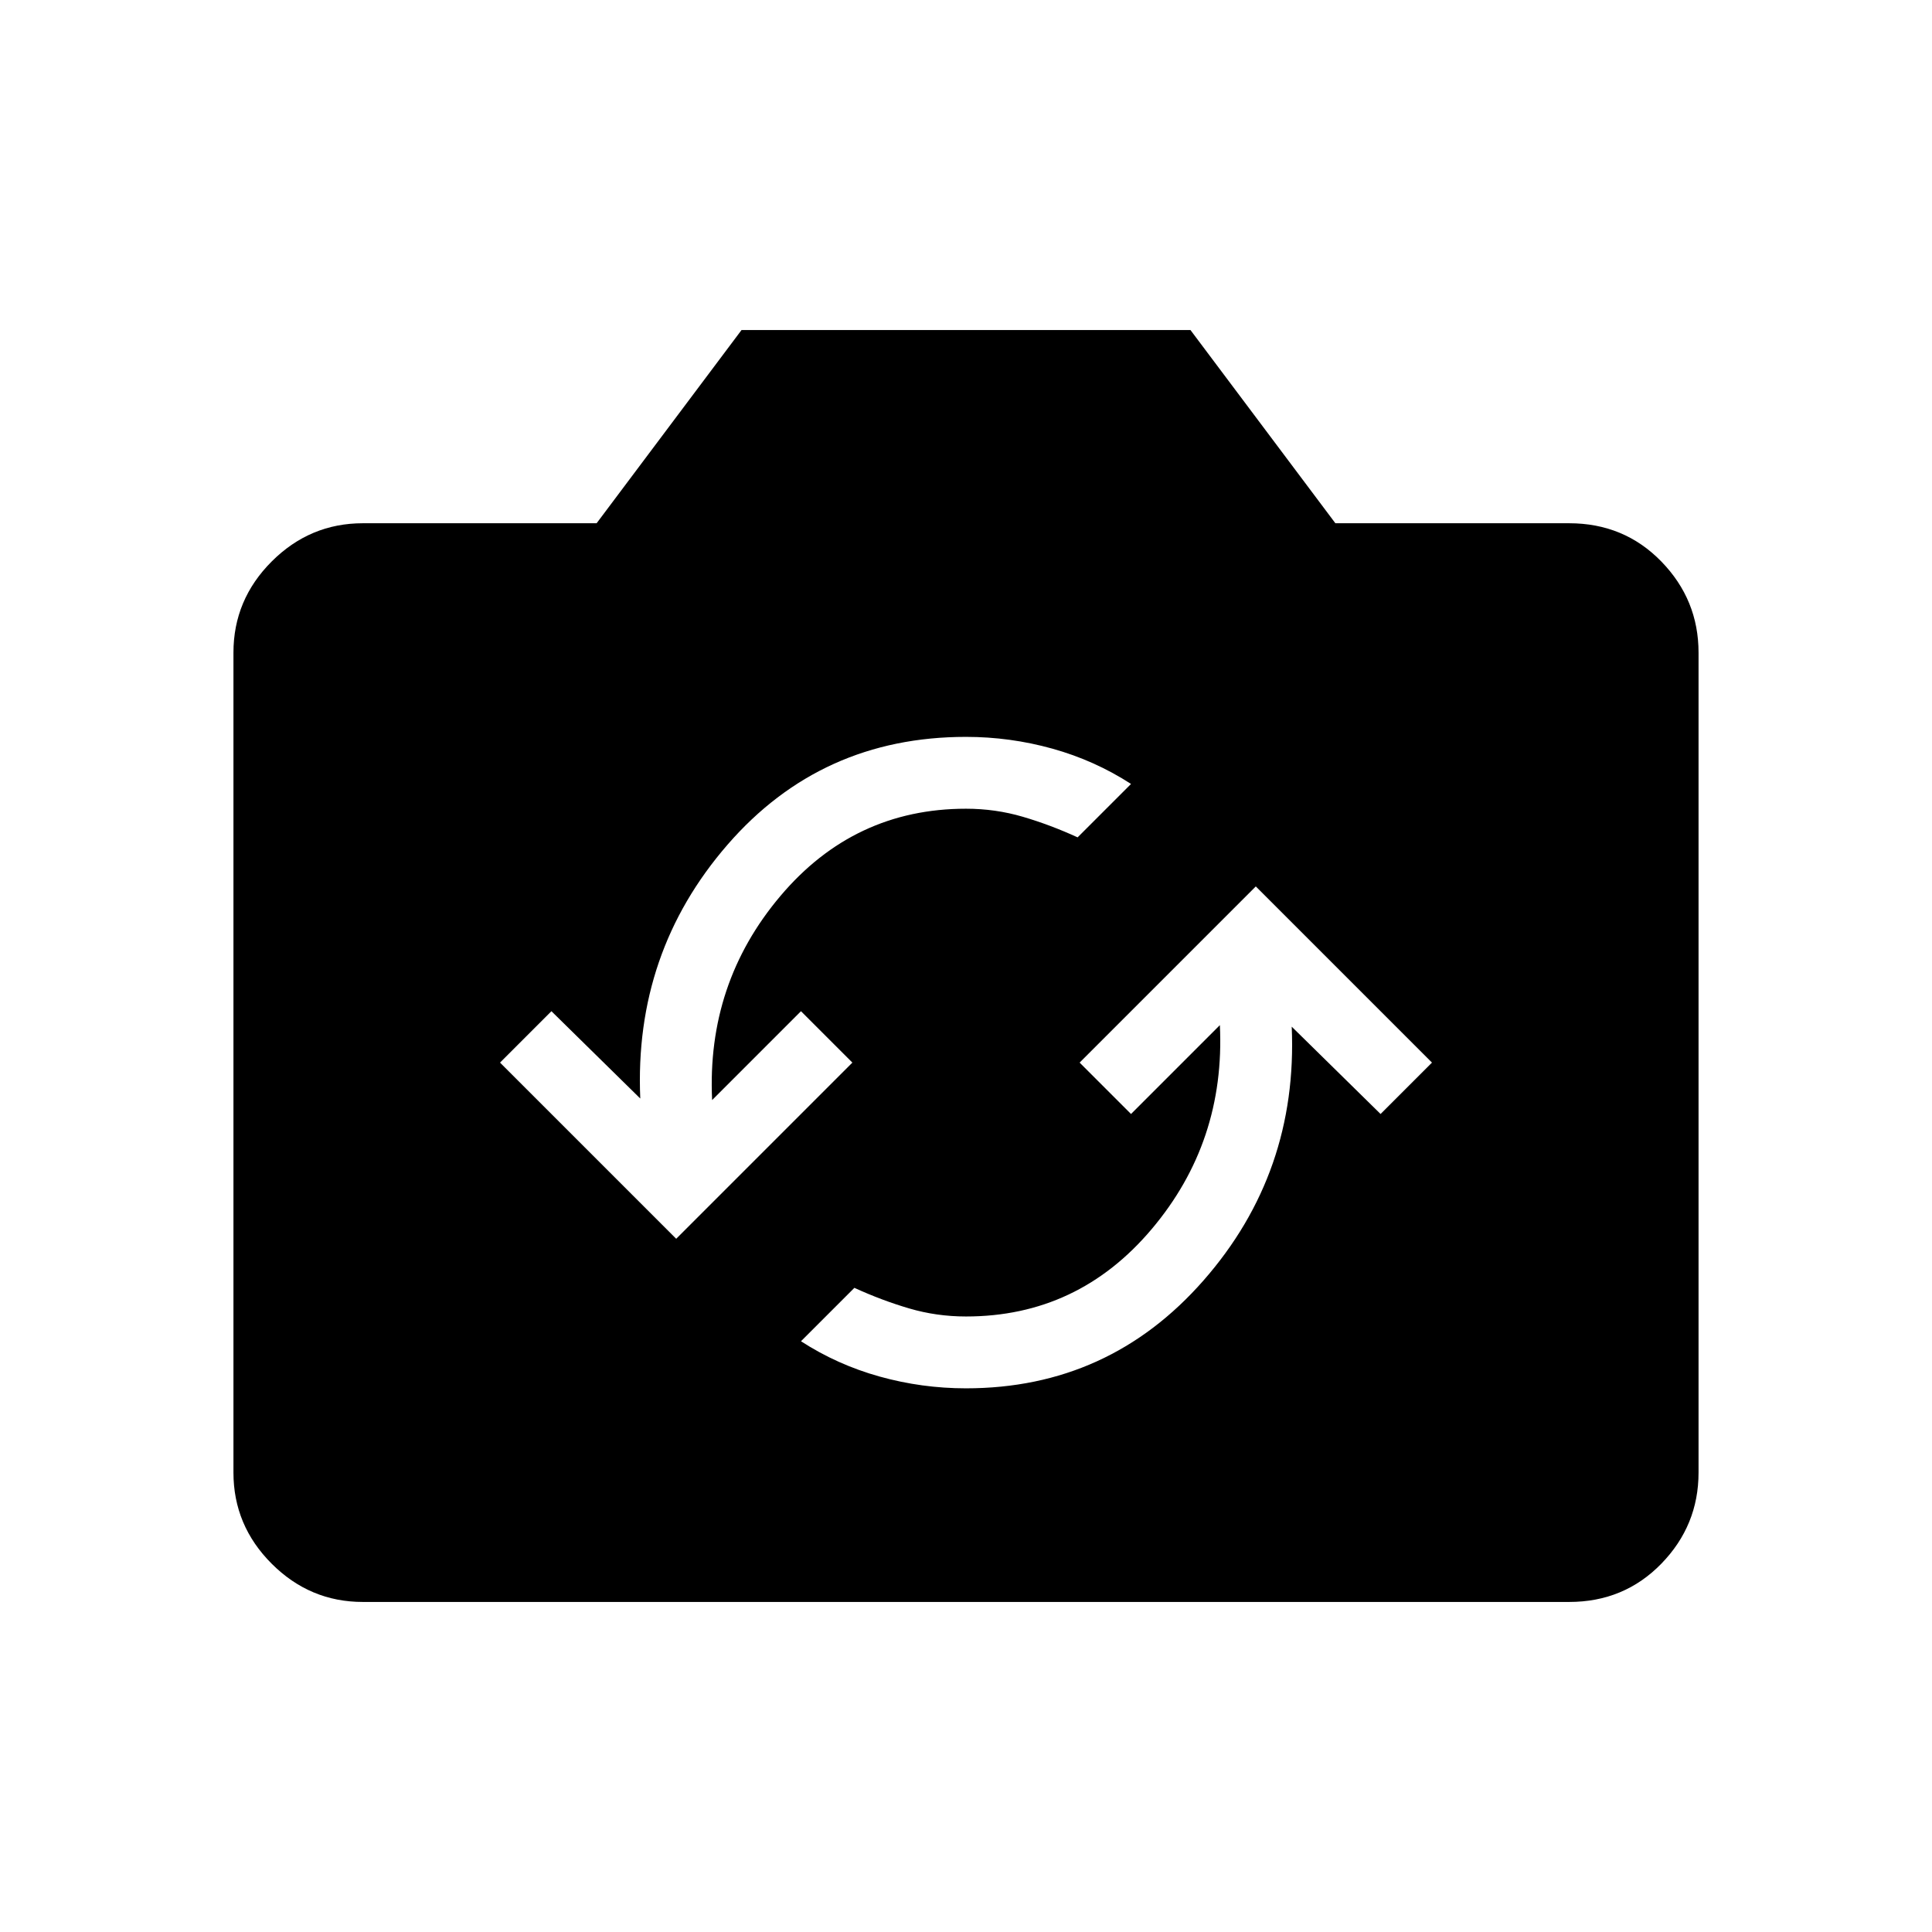 <svg xmlns="http://www.w3.org/2000/svg" height="20" viewBox="0 -960 960 960" width="20"><path d="M180.31-164Q154-164 135-183q-19-19-19-45.31v-407.38Q116-662 135-681q19-19 45.31-19h116.15l72-96h223.08l72 96h116.15q27.31 0 45.81 19 18.5 19 18.5 45.31v407.38Q844-202 825.5-183q-18.5 19-45.81 19H180.31ZM480-270.15q71 0 118-53.58t43.85-126.12L686-406.46 711.54-432 624-519.54 536.46-432 562-406.46l44.15-44.16q2.77 57.93-33.88 101.35-36.65 43.42-92.27 43.42-14.62 0-28.23-4-13.62-4-27.23-10.23L398-293.54q18.08 11.69 39.08 17.54t42.92 5.85Zm-144-74.31L423.54-432 398-457.54l-44.15 44.16q-2.77-57.93 33.88-101.35 36.65-43.42 92.27-43.42 14.62 0 28.23 4 13.62 4 27.23 10.23L562-570.46q-18.08-11.69-39.08-17.54T480-593.85q-72 0-118.5 53.58t-43.35 126.12L274-457.54 248.46-432 336-344.46Z"/></svg>